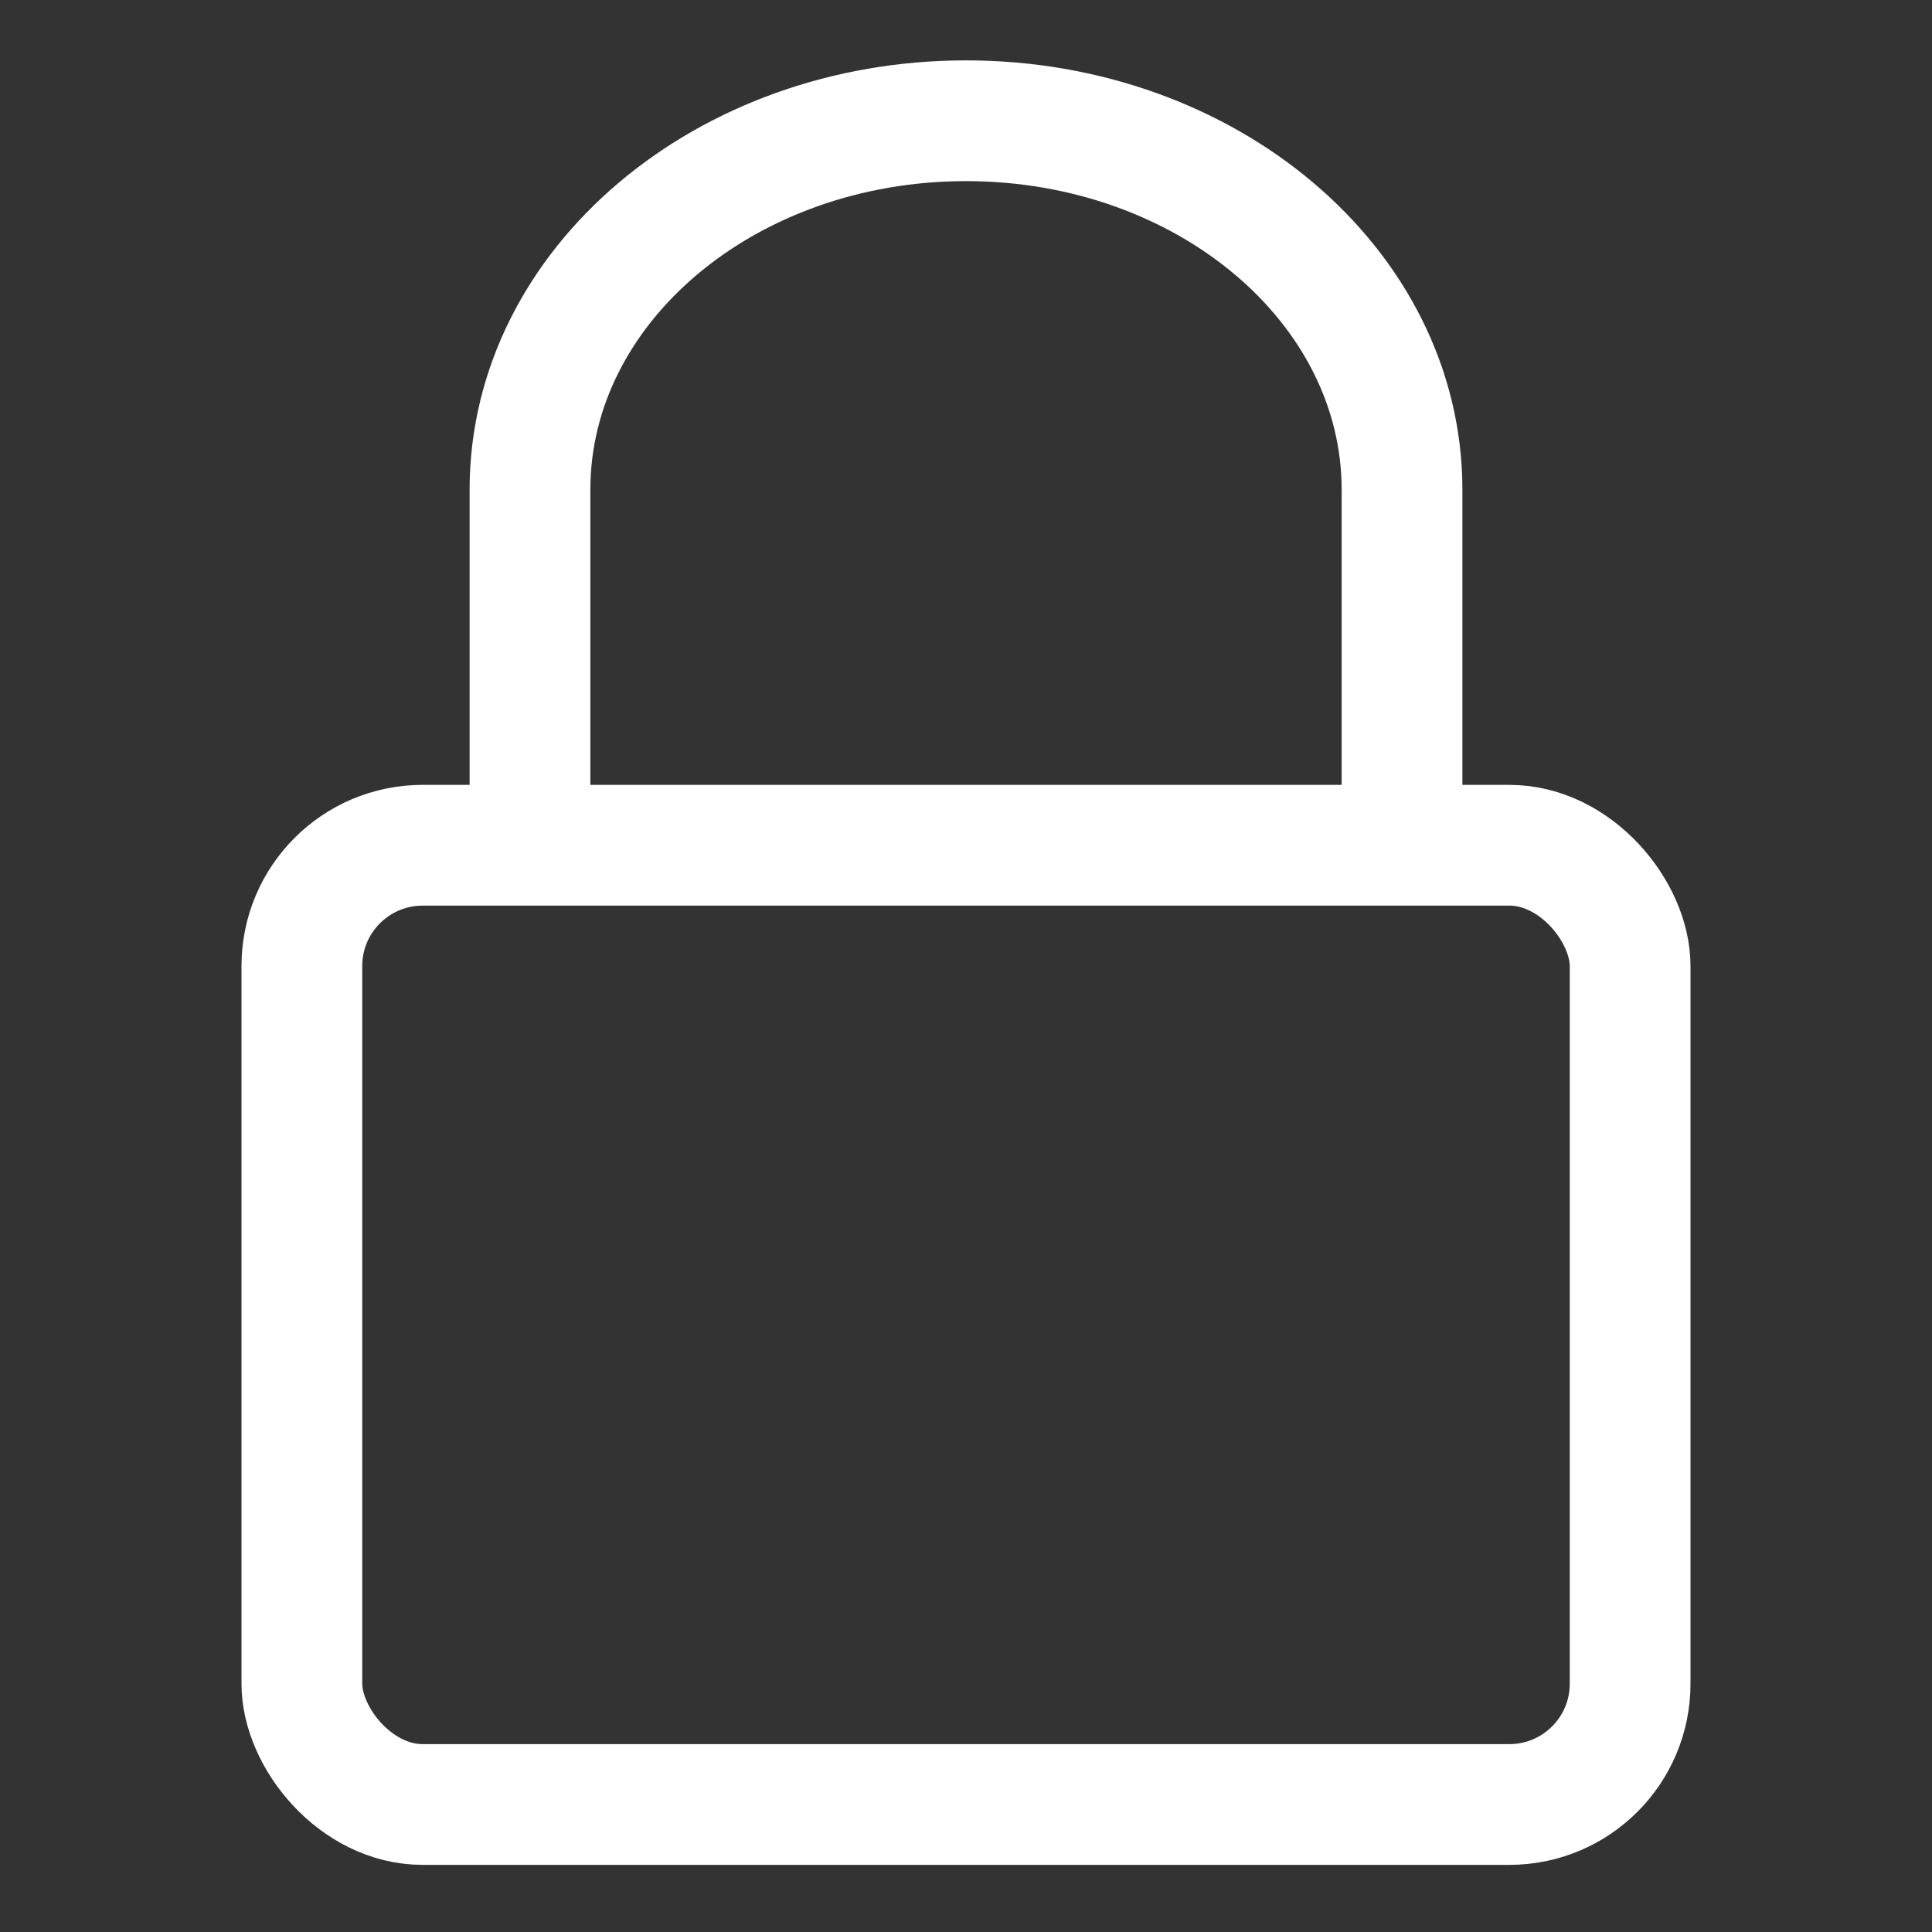 <?xml version="1.0" encoding="UTF-8"?>
<svg width="16px" height="16px" viewBox="0 0 16 16" version="1.1" xmlns="http://www.w3.org/2000/svg" xmlns:xlink="http://www.w3.org/1999/xlink" style="background: #223042;">
    <rect x="0" y="0" width="16" height="16" fill="#333333" stroke="none"/>
    <!-- Generator: Sketch 49.3 (51167) - http://www.bohemiancoding.com/sketch -->
    <title>Icons / Password / White</title>
    <desc>Created with Sketch.</desc>
    <defs></defs>
    <g id="Icons-/-Password-/-White" stroke="none" stroke-width="1" fill="none" fill-rule="evenodd">
        <rect id="Rectangle-path" stroke="#FFFFFF" x="2.5" y="7" width="11" height="7.944" rx="1"></rect>
        <path d="M4.389,6.5 L4.389,4.056 C4.389,2.368 6.006,1 8,1 C9.994,1 11.611,2.368 11.611,4.056 L11.611,6.5" id="Shape" stroke="#FFFFFF" stroke-linecap="round" stroke-linejoin="round"></path>
    </g>
</svg>